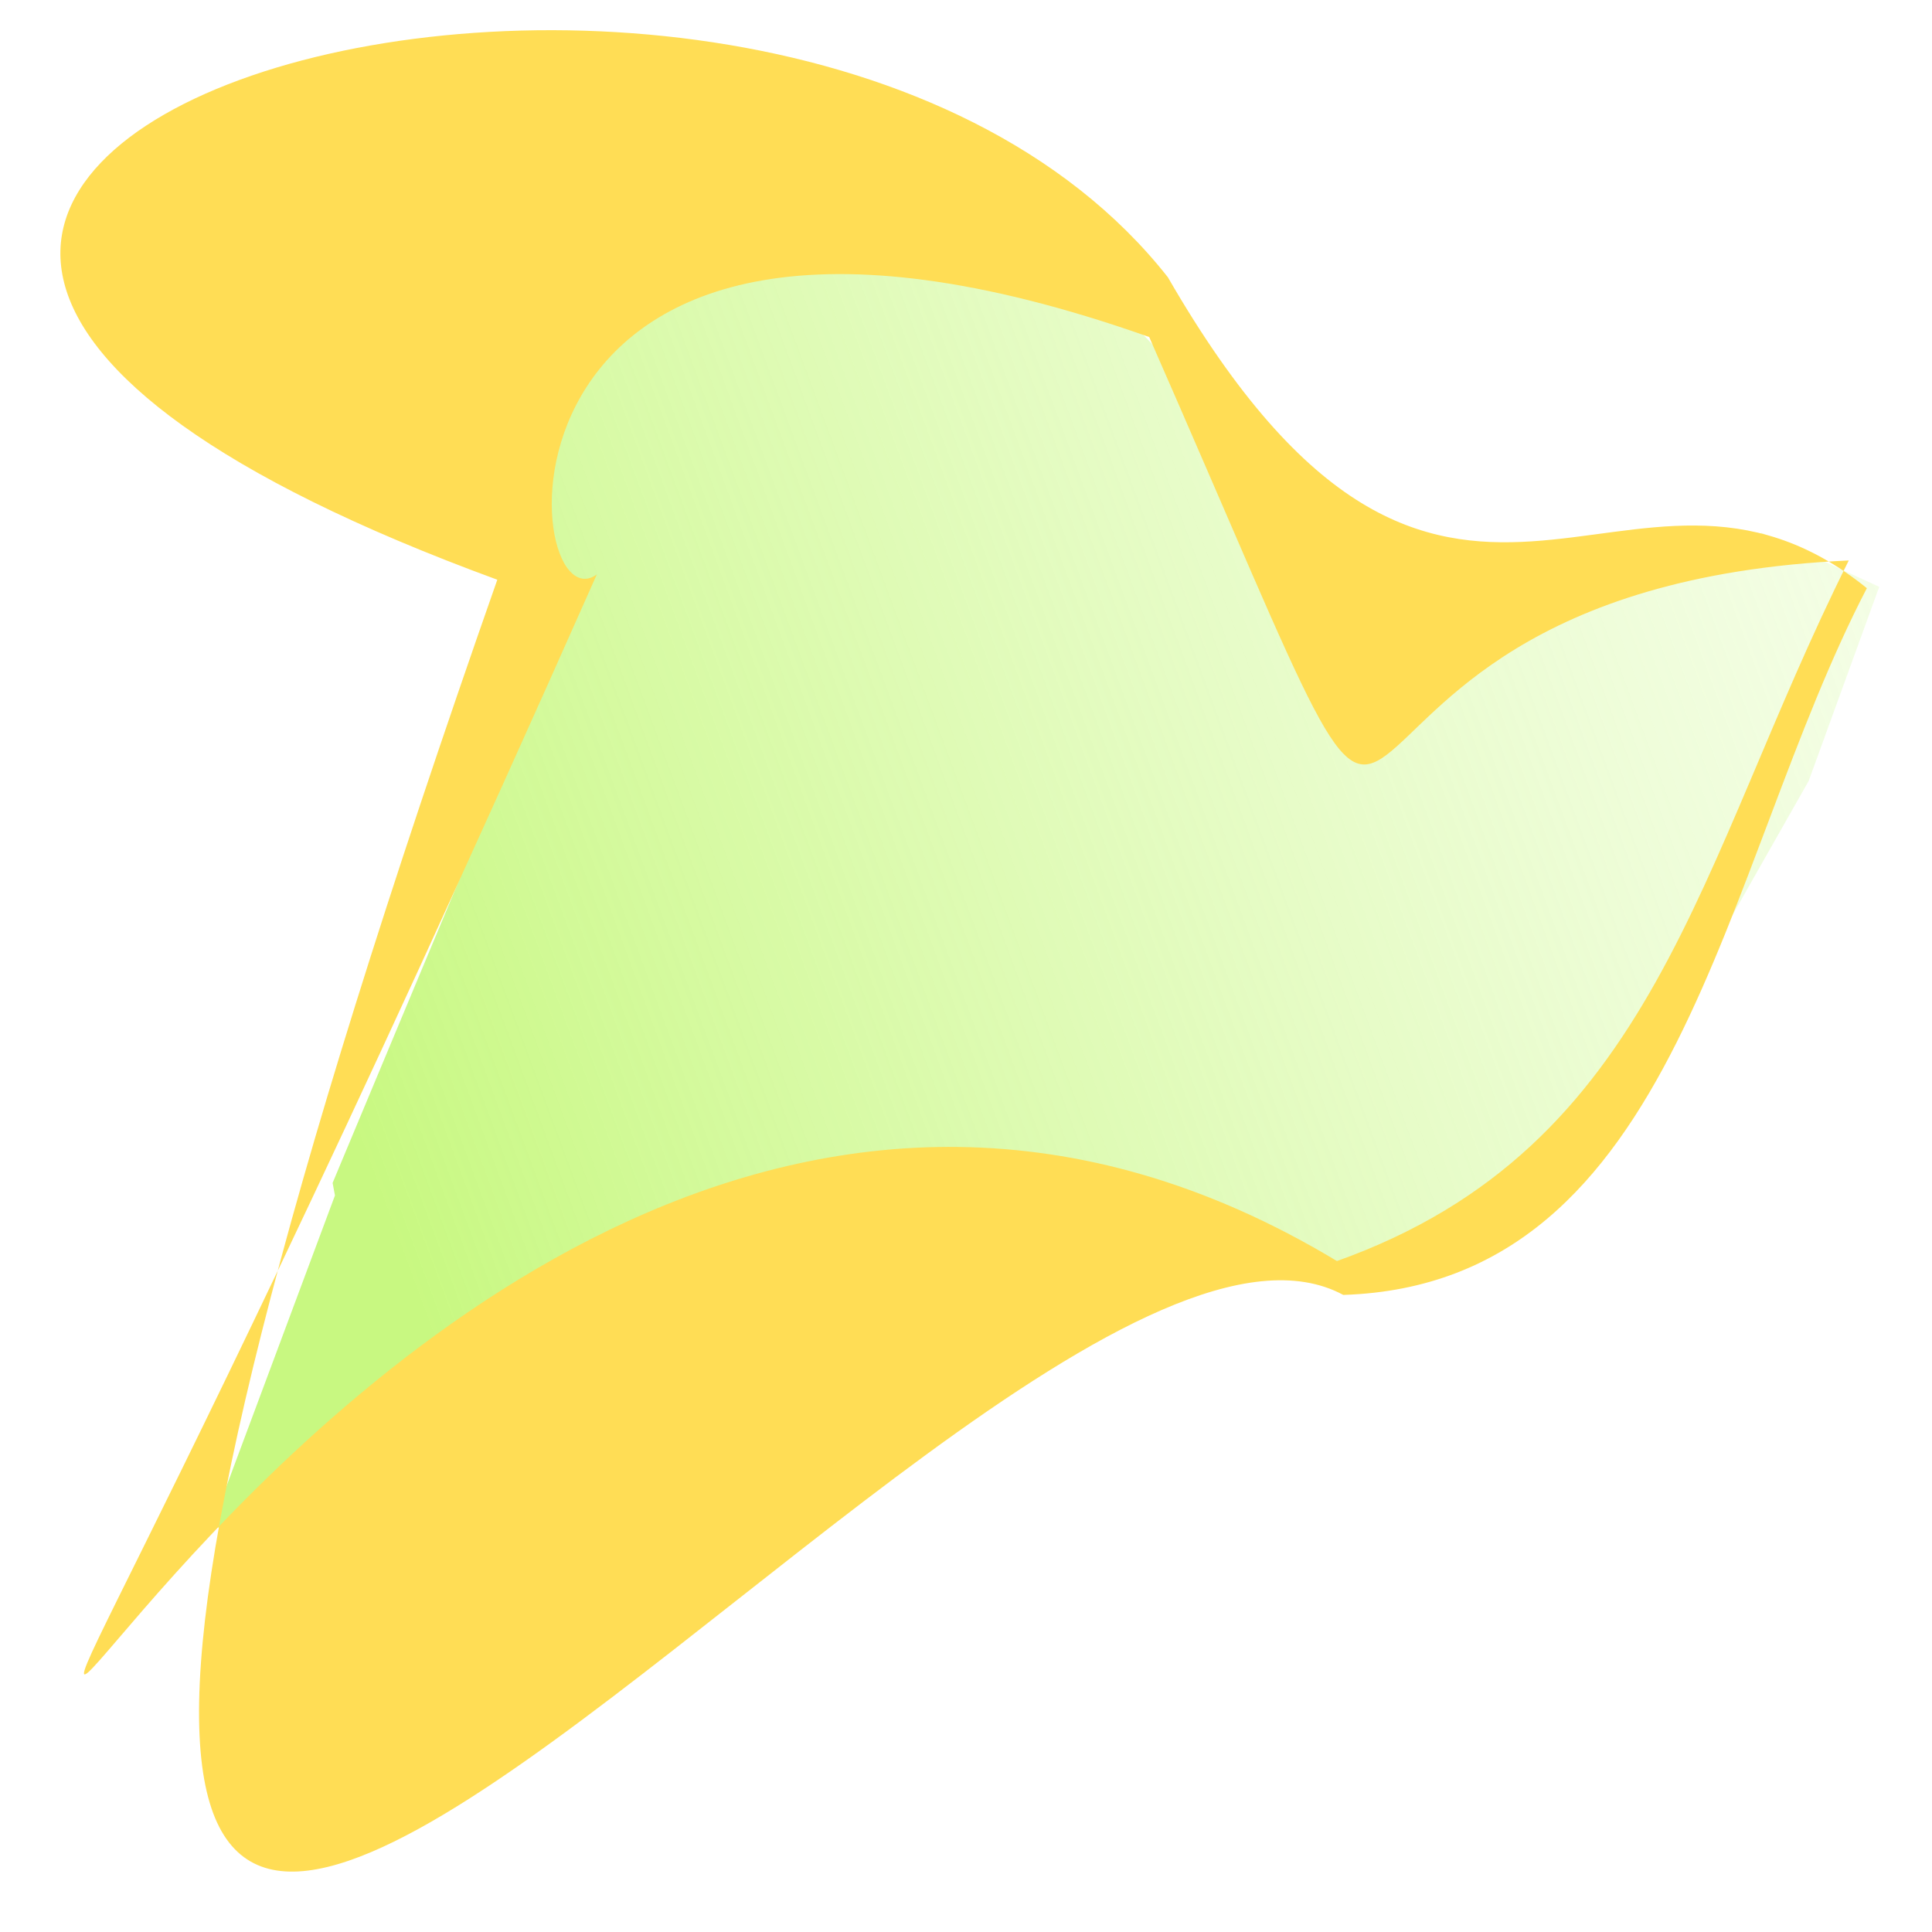 <?xml version="1.0" encoding="UTF-8" standalone="no"?>
<!-- Created with Inkscape (http://www.inkscape.org/) -->
<svg
   xmlns:dc="http://purl.org/dc/elements/1.1/"
   xmlns:cc="http://web.resource.org/cc/"
   xmlns:rdf="http://www.w3.org/1999/02/22-rdf-syntax-ns#"
   xmlns:svg="http://www.w3.org/2000/svg"
   xmlns="http://www.w3.org/2000/svg"
   xmlns:xlink="http://www.w3.org/1999/xlink"
   xmlns:sodipodi="http://sodipodi.sourceforge.net/DTD/sodipodi-0.dtd"
   xmlns:inkscape="http://www.inkscape.org/namespaces/inkscape"
   width="64px"
   height="64px"
   id="svg3758"
   sodipodi:version="0.32"
   inkscape:version="0.45.1"
   sodipodi:docbase="/home/developer/Desktop/content"
   sodipodi:docname="spritely-flag.svg"
   inkscape:output_extension="org.inkscape.output.svg.inkscape">
  <defs
     id="defs3760">
    <linearGradient
       id="linearGradient3774">
      <stop
         style="stop-color:#c8f881;stop-opacity:1;"
         offset="0"
         id="stop3776" />
      <stop
         style="stop-color:#ffffff;stop-opacity:0;"
         offset="1"
         id="stop3778" />
    </linearGradient>
    <linearGradient
       inkscape:collect="always"
       xlink:href="#linearGradient3774"
       id="linearGradient3802"
       gradientUnits="userSpaceOnUse"
       x1="11.862"
       y1="43.626"
       x2="108.215"
       y2="28.618"
       gradientTransform="matrix(0.999,-0.155,0.173,0.913,-5.794,4.619)" />
  </defs>
  <sodipodi:namedview
     id="base"
     pagecolor="#ffffff"
     bordercolor="#666666"
     borderopacity="1.0"
     inkscape:pageopacity="0.0"
     inkscape:pageshadow="2"
     inkscape:zoom="11"
     inkscape:cx="30.685751"
     inkscape:cy="41.48476"
     inkscape:current-layer="layer1"
     showgrid="true"
     inkscape:document-units="px"
     inkscape:grid-bbox="true"
     inkscape:window-width="1920"
     inkscape:window-height="1085"
     inkscape:window-x="0"
     inkscape:window-y="57" />
  <g
     id="layer1"
     inkscape:label="Layer 1"
     inkscape:groupmode="layer">
    <path
       style="fill:url(#linearGradient3802);fill-opacity:1;fill-rule:evenodd;stroke:none;stroke-width:1px;stroke-linecap:butt;stroke-linejoin:miter;stroke-opacity:1"
       d="M 8.297,52 C 9.17,51.181 26.222,40.501 26.222,40.501 C 26.222,40.501 40.992,42.481 41.656,42.036 C 42.32,41.592 44.656,42.084 44.656,42.084 C 44.656,42.084 47.628,42.477 47.534,41.979 C 47.44,41.48 53.742,36.742 53.742,36.742 L 59.915,25.87 L 62.252,19.44 L 58.362,17.651 L 47.186,20.838 L 36.235,9.377 C 36.235,9.377 18.753,7.39 18.844,7.376 C 18.935,7.362 16.946,16.131 16.946,16.131 C 16.946,16.131 18.807,20.542 18.807,20.542 L 11.018,39.186 L 11.096,39.601 L 7,50.578 L 9.092,50.766 L 8.171,51.336 L 8.171,51.336 L 8.171,51.336 C 8.171,51.336 7.915,51.461 8.297,52 z "
       id="path3772" />
    <path
       style="fill:#ffdd55;fill-opacity:1;fill-rule:evenodd;stroke:none;stroke-width:1px;stroke-linecap:butt;stroke-linejoin:miter;stroke-opacity:1"
       d="M 16.474,19.204 C -13.108,103.441 31.967,36.146 44.498,42.896 C 55.64,42.535 57.007,28.779 61.842,19.484 C 53.868,13.03 47.947,25.234 38.687,9.184 C 25.022,-8.168 -21.207,5.394 16.474,19.204 z M 38.069,11.164 C 49.504,37.215 39.905,19.537 61.243,18.566 C 56.217,28.607 54.881,37.996 44.288,41.774 C 9.372,20.729 -15.276,98.037 19.77,19.03 C 17.126,20.934 15.429,3.156 38.069,11.164 z "
       id="path3766"
       sodipodi:nodetypes="cccccccccc" />
  </g>
</svg>

